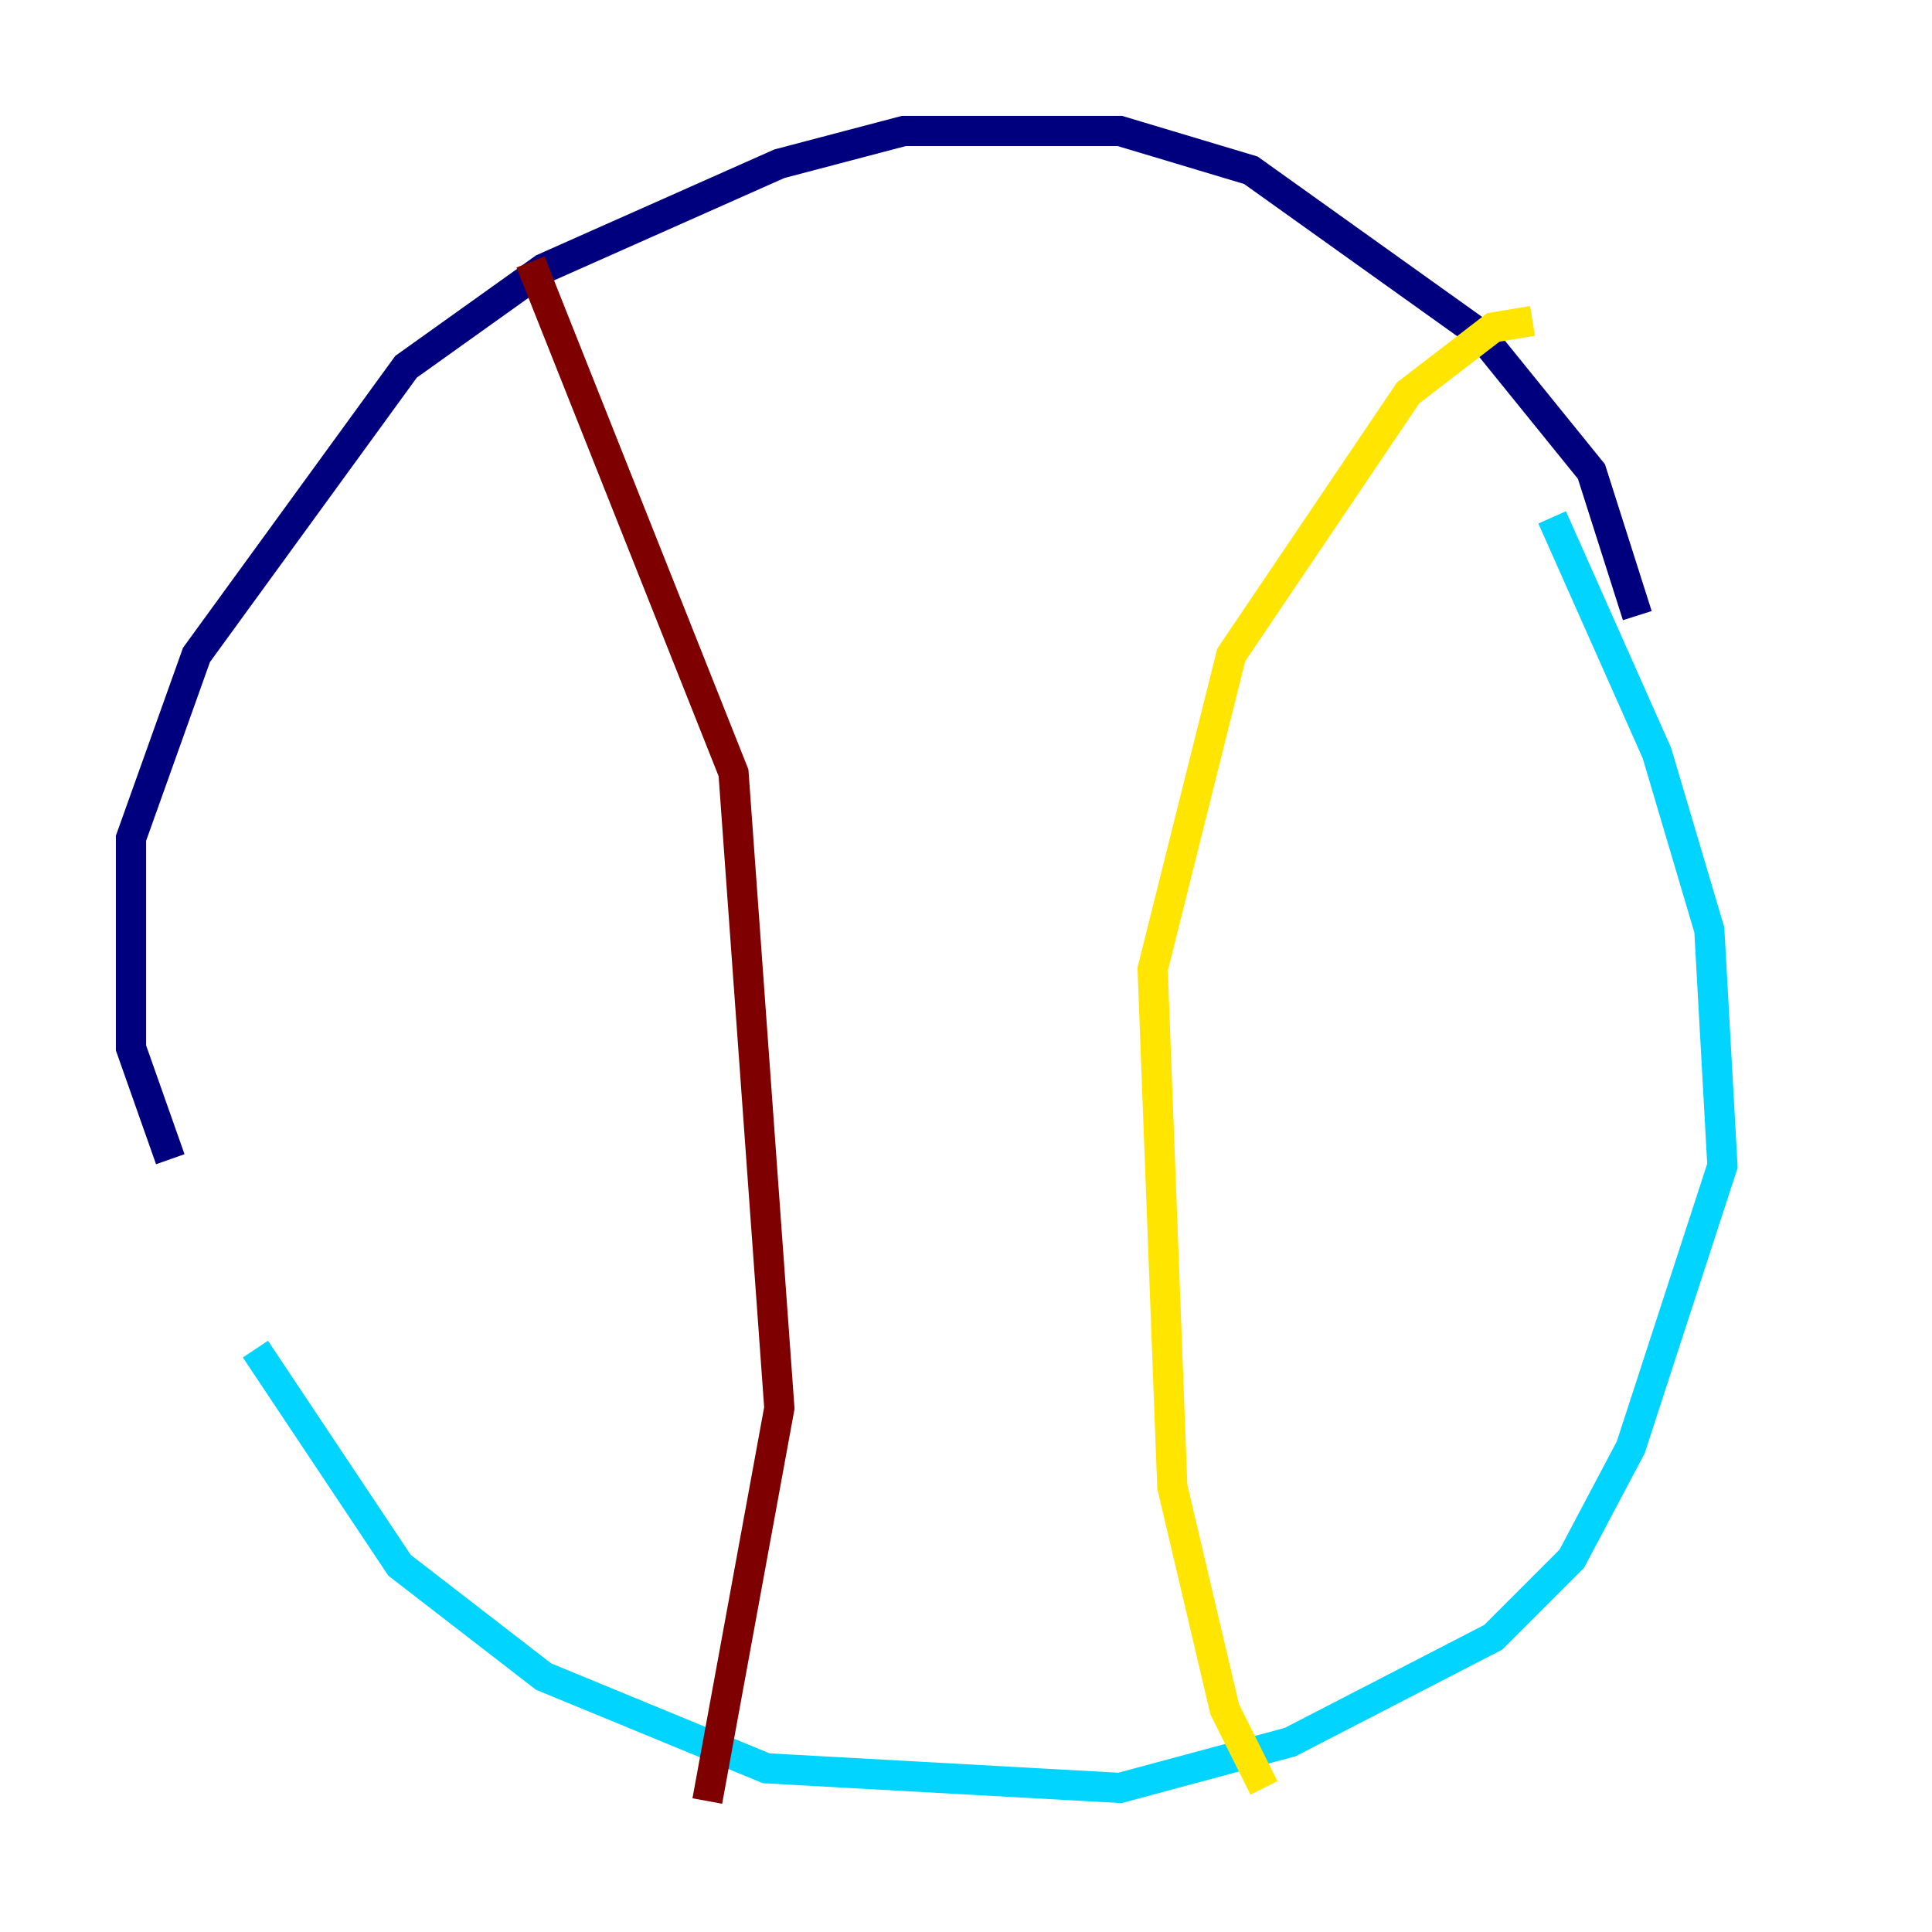 <?xml version="1.0" encoding="utf-8" ?>
<svg baseProfile="tiny" height="128" version="1.2" viewBox="0,0,128,128" width="128" xmlns="http://www.w3.org/2000/svg" xmlns:ev="http://www.w3.org/2001/xml-events" xmlns:xlink="http://www.w3.org/1999/xlink"><defs /><polyline fill="none" points="108.475,40.786 105.437,31.241 98.061,22.129 82.875,11.281 74.197,8.678 59.878,8.678 51.634,10.848 36.014,17.79 26.902,24.298 13.017,43.39 8.678,55.539 8.678,69.424 11.281,76.8" stroke="#00007f" stroke-width="2" /><polyline fill="none" points="16.922,89.383 26.468,103.702 36.014,111.078 50.766,117.153 74.197,118.454 85.478,115.417 98.929,108.475 104.136,103.268 108.041,95.891 114.115,77.234 113.248,61.614 109.776,49.898 102.834,34.278" stroke="#00d4ff" stroke-width="2" /><polyline fill="none" points="101.532,21.261 98.929,21.695 93.288,26.034 81.573,43.39 76.366,64.217 77.668,98.495 81.139,113.248 83.742,118.454" stroke="#ffe500" stroke-width="2" /><polyline fill="none" points="35.146,17.356 48.597,51.2 51.634,93.288 46.861,119.322" stroke="#7f0000" stroke-width="2" /></svg>
